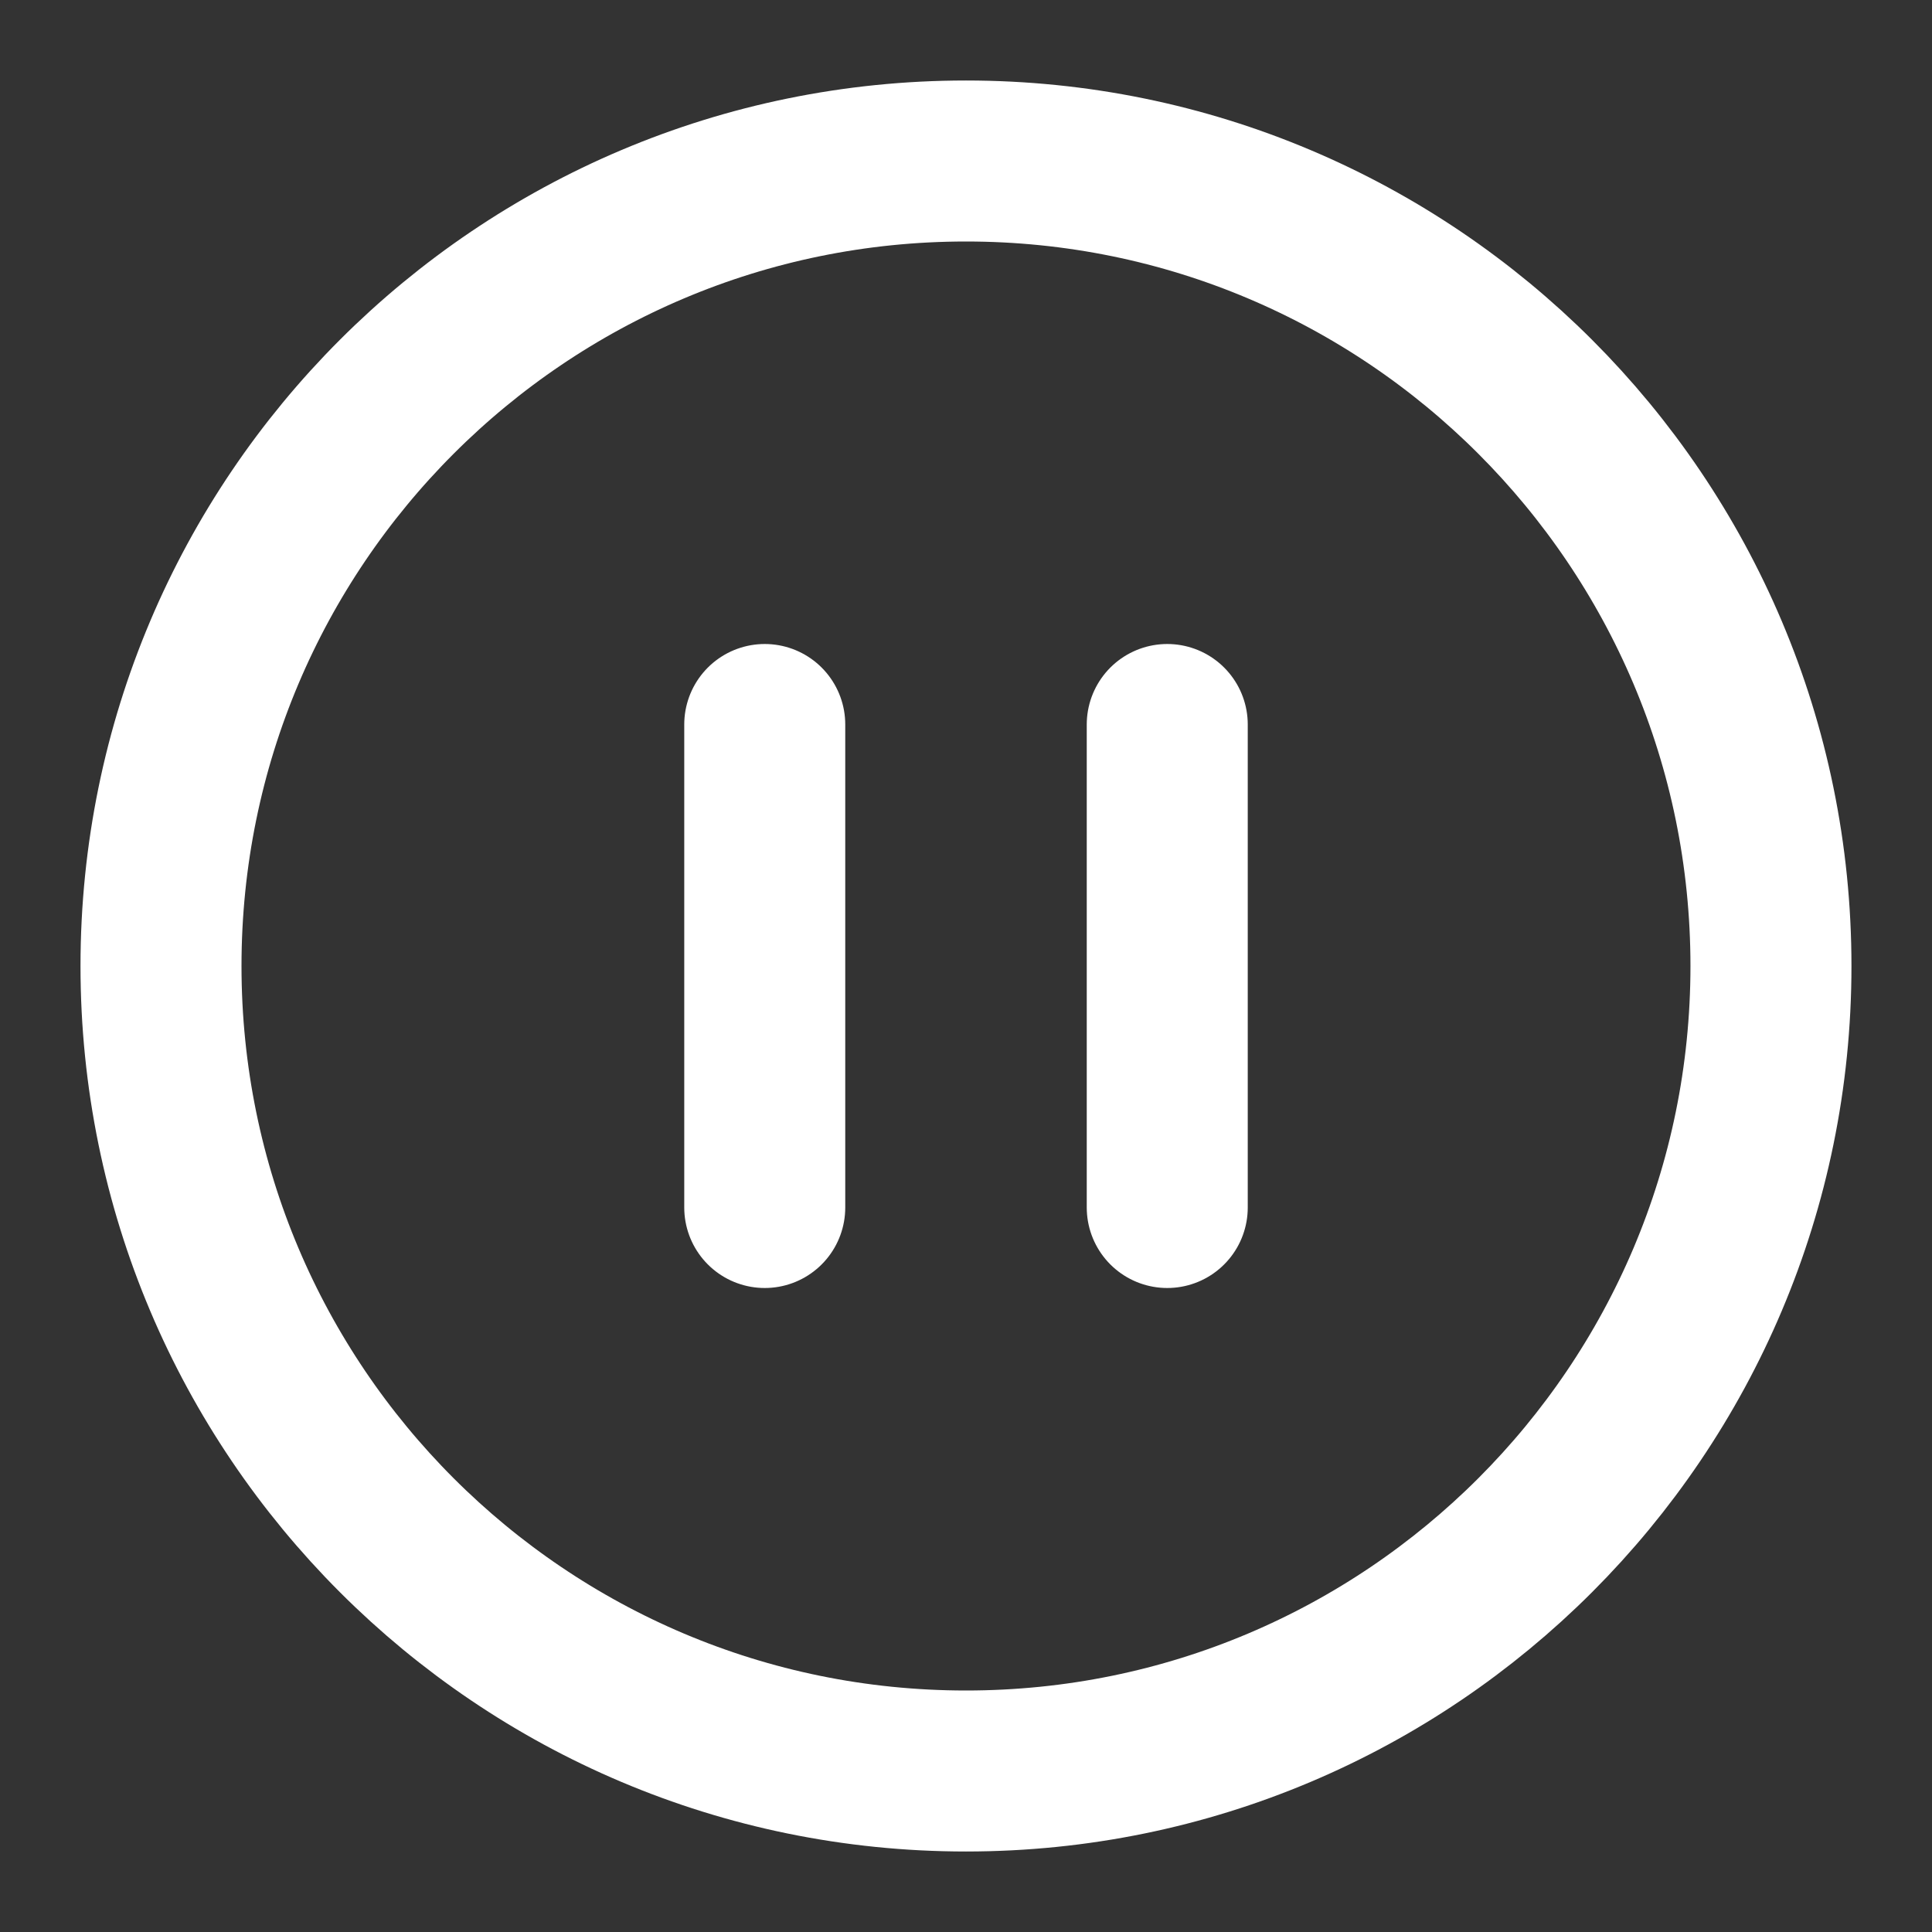 <svg width="48" height="48" viewBox="0 0 48 48" fill="none" xmlns="http://www.w3.org/2000/svg">
<rect x="0" y="0" width="48" height="48" fill="#333333" stroke="none"/>
<path d="M19 30V18M29 30V18M43.999 24C43.999 35.046 35.045 44 24 44C12.954 44 4 35.046 4 24C4 12.954 12.954 4 24 4C35.045 4 43.999 12.954 43.999 24Z" stroke="white" stroke-width="4" stroke-linecap="round" stroke-linejoin="round"/>
</svg>
